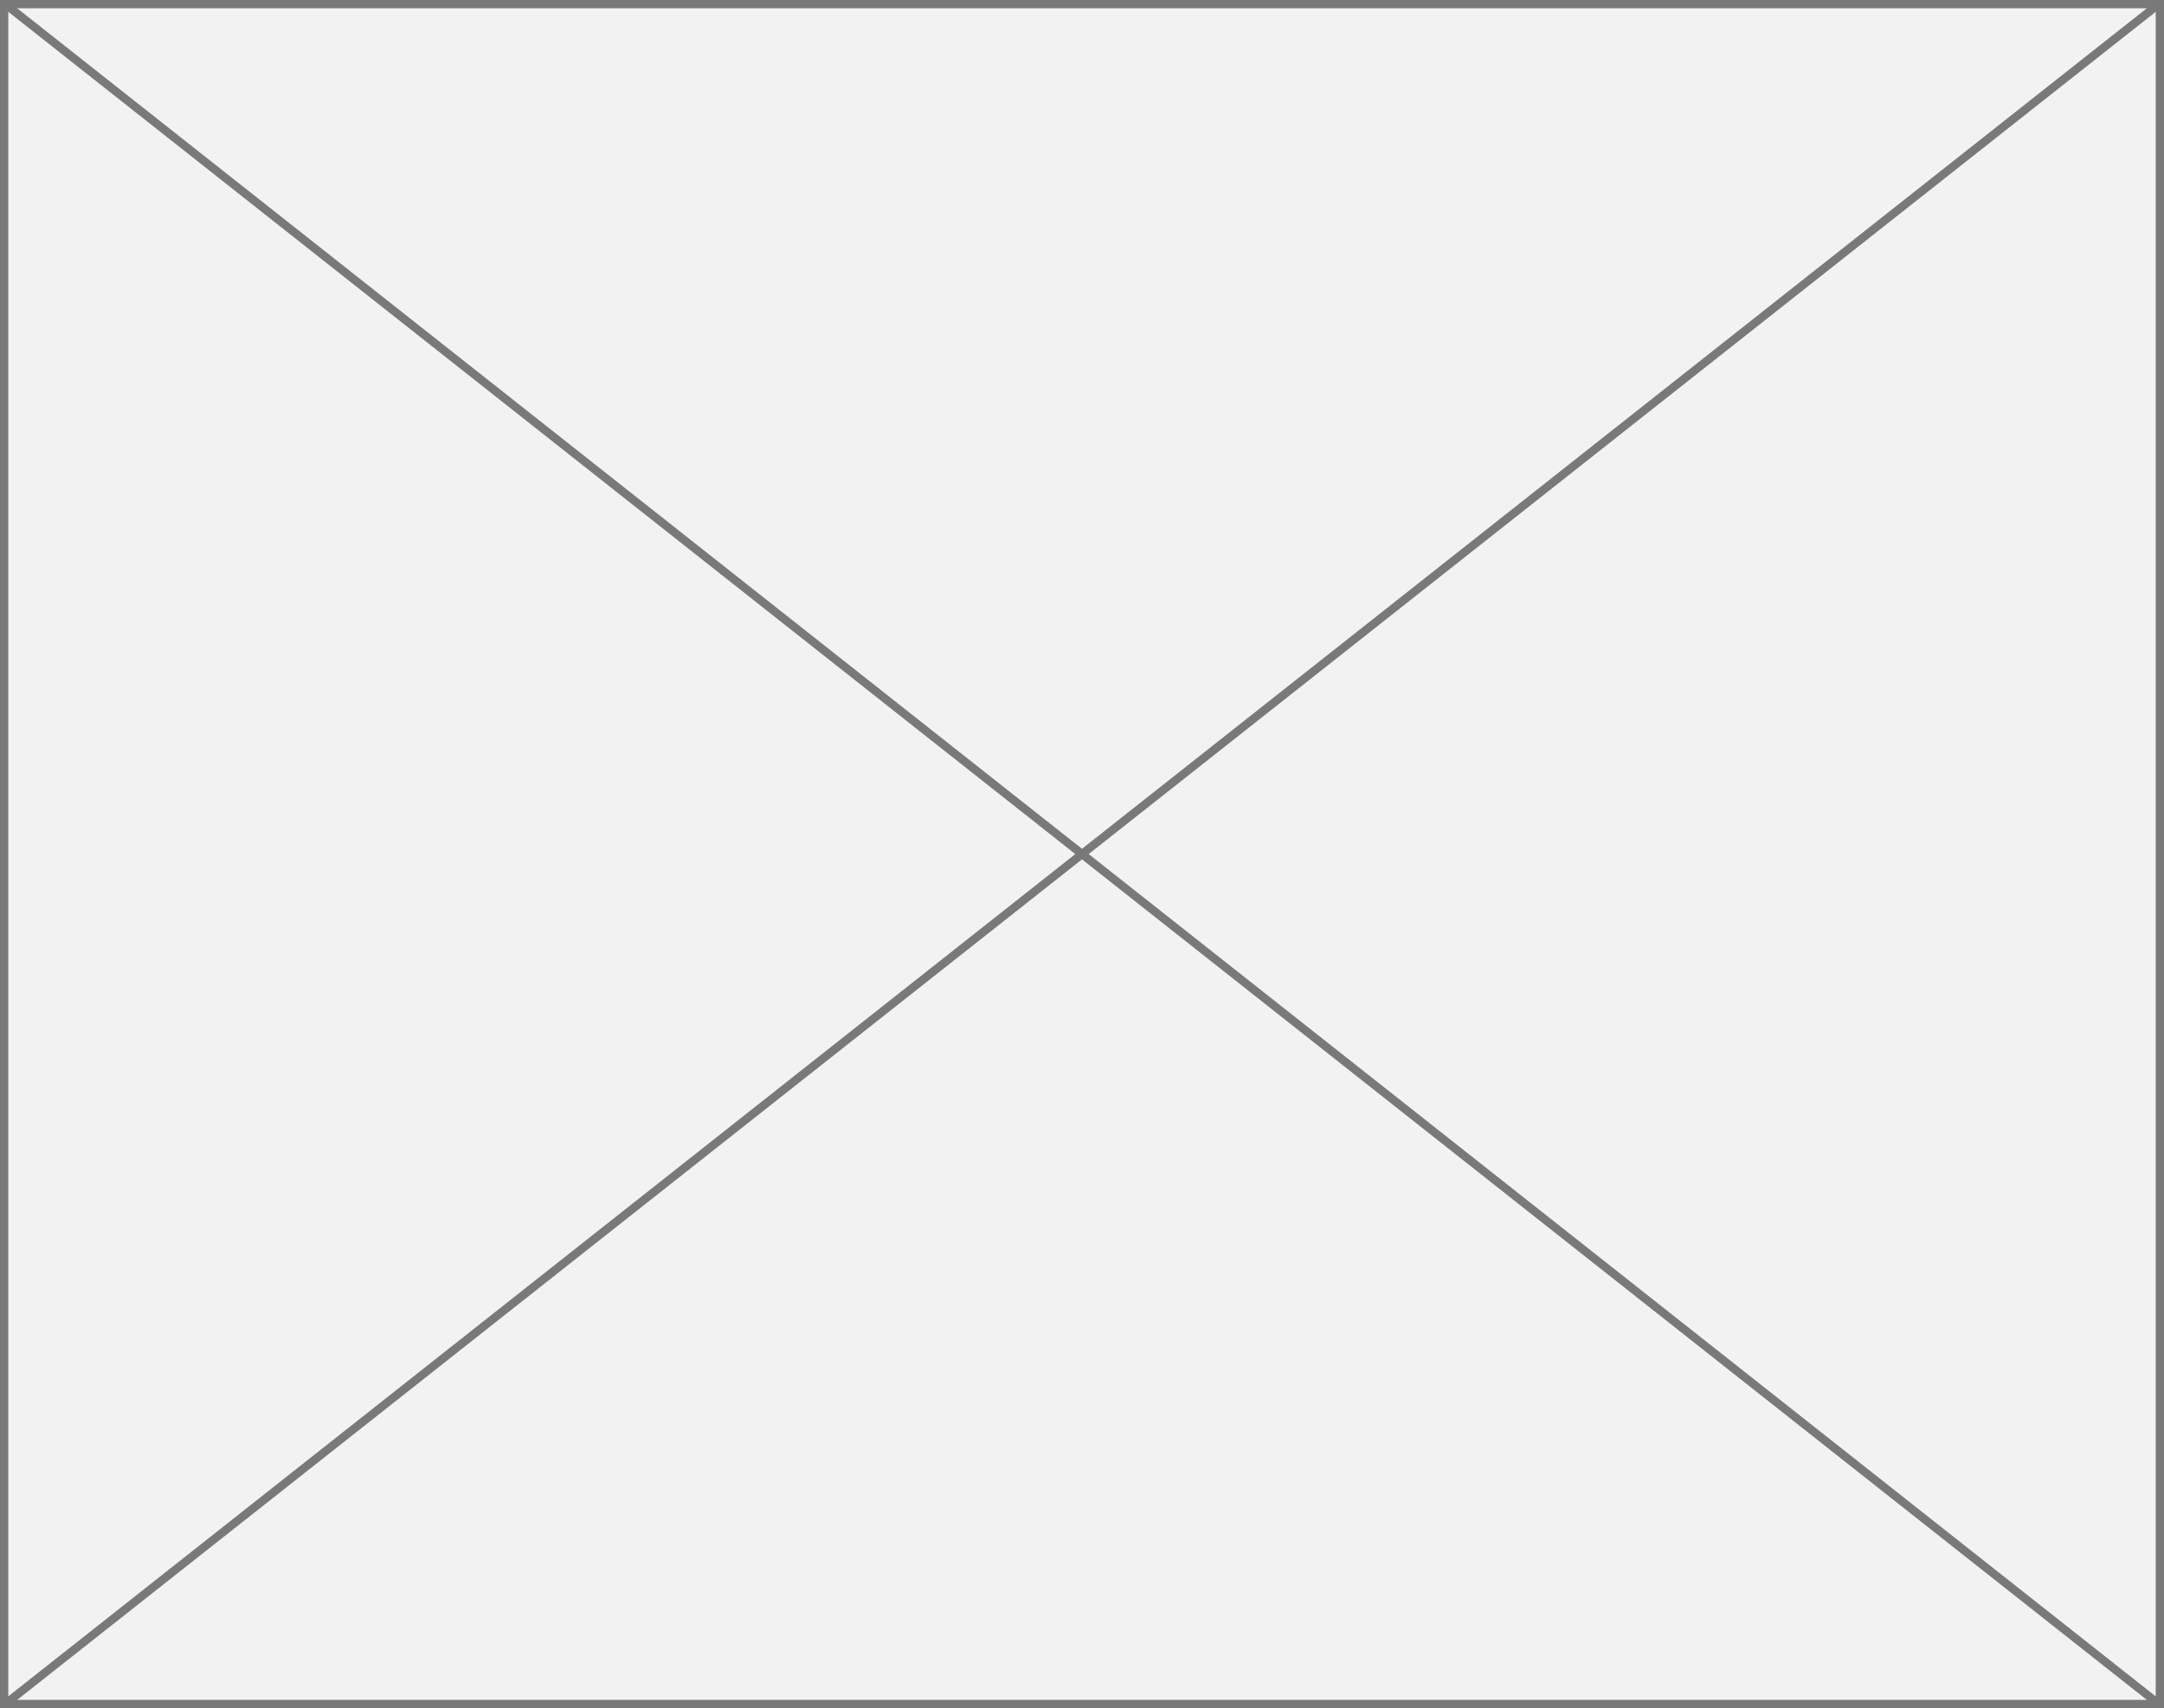 ﻿<?xml version="1.0" encoding="utf-8"?>
<svg version="1.1" xmlns:xlink="http://www.w3.org/1999/xlink" width="261px" height="206px" xmlns="http://www.w3.org/2000/svg">
  <rect width="100%" height="100%" fill="#333333" stroke="none"/>
  <g transform="matrix(1 0 0 1 -809 -1109 )">
    <path d="M 809.5 1109.5  L 1069.5 1109.5  L 1069.5 1314.5  L 809.5 1314.5  L 809.5 1109.5  Z " fill-rule="nonzero" fill="#f2f2f2" stroke="none" />
    <path d="M 809.5 1109.5  L 1069.5 1109.5  L 1069.5 1314.5  L 809.5 1314.5  L 809.5 1109.5  Z " stroke-width="1" stroke="#797979" fill="none" />
    <path d="M 809.497 1109.392  L 1069.503 1314.608  M 1069.503 1109.392  L 809.497 1314.608  " stroke-width="1" stroke="#797979" fill="none" />
  </g>
</svg>